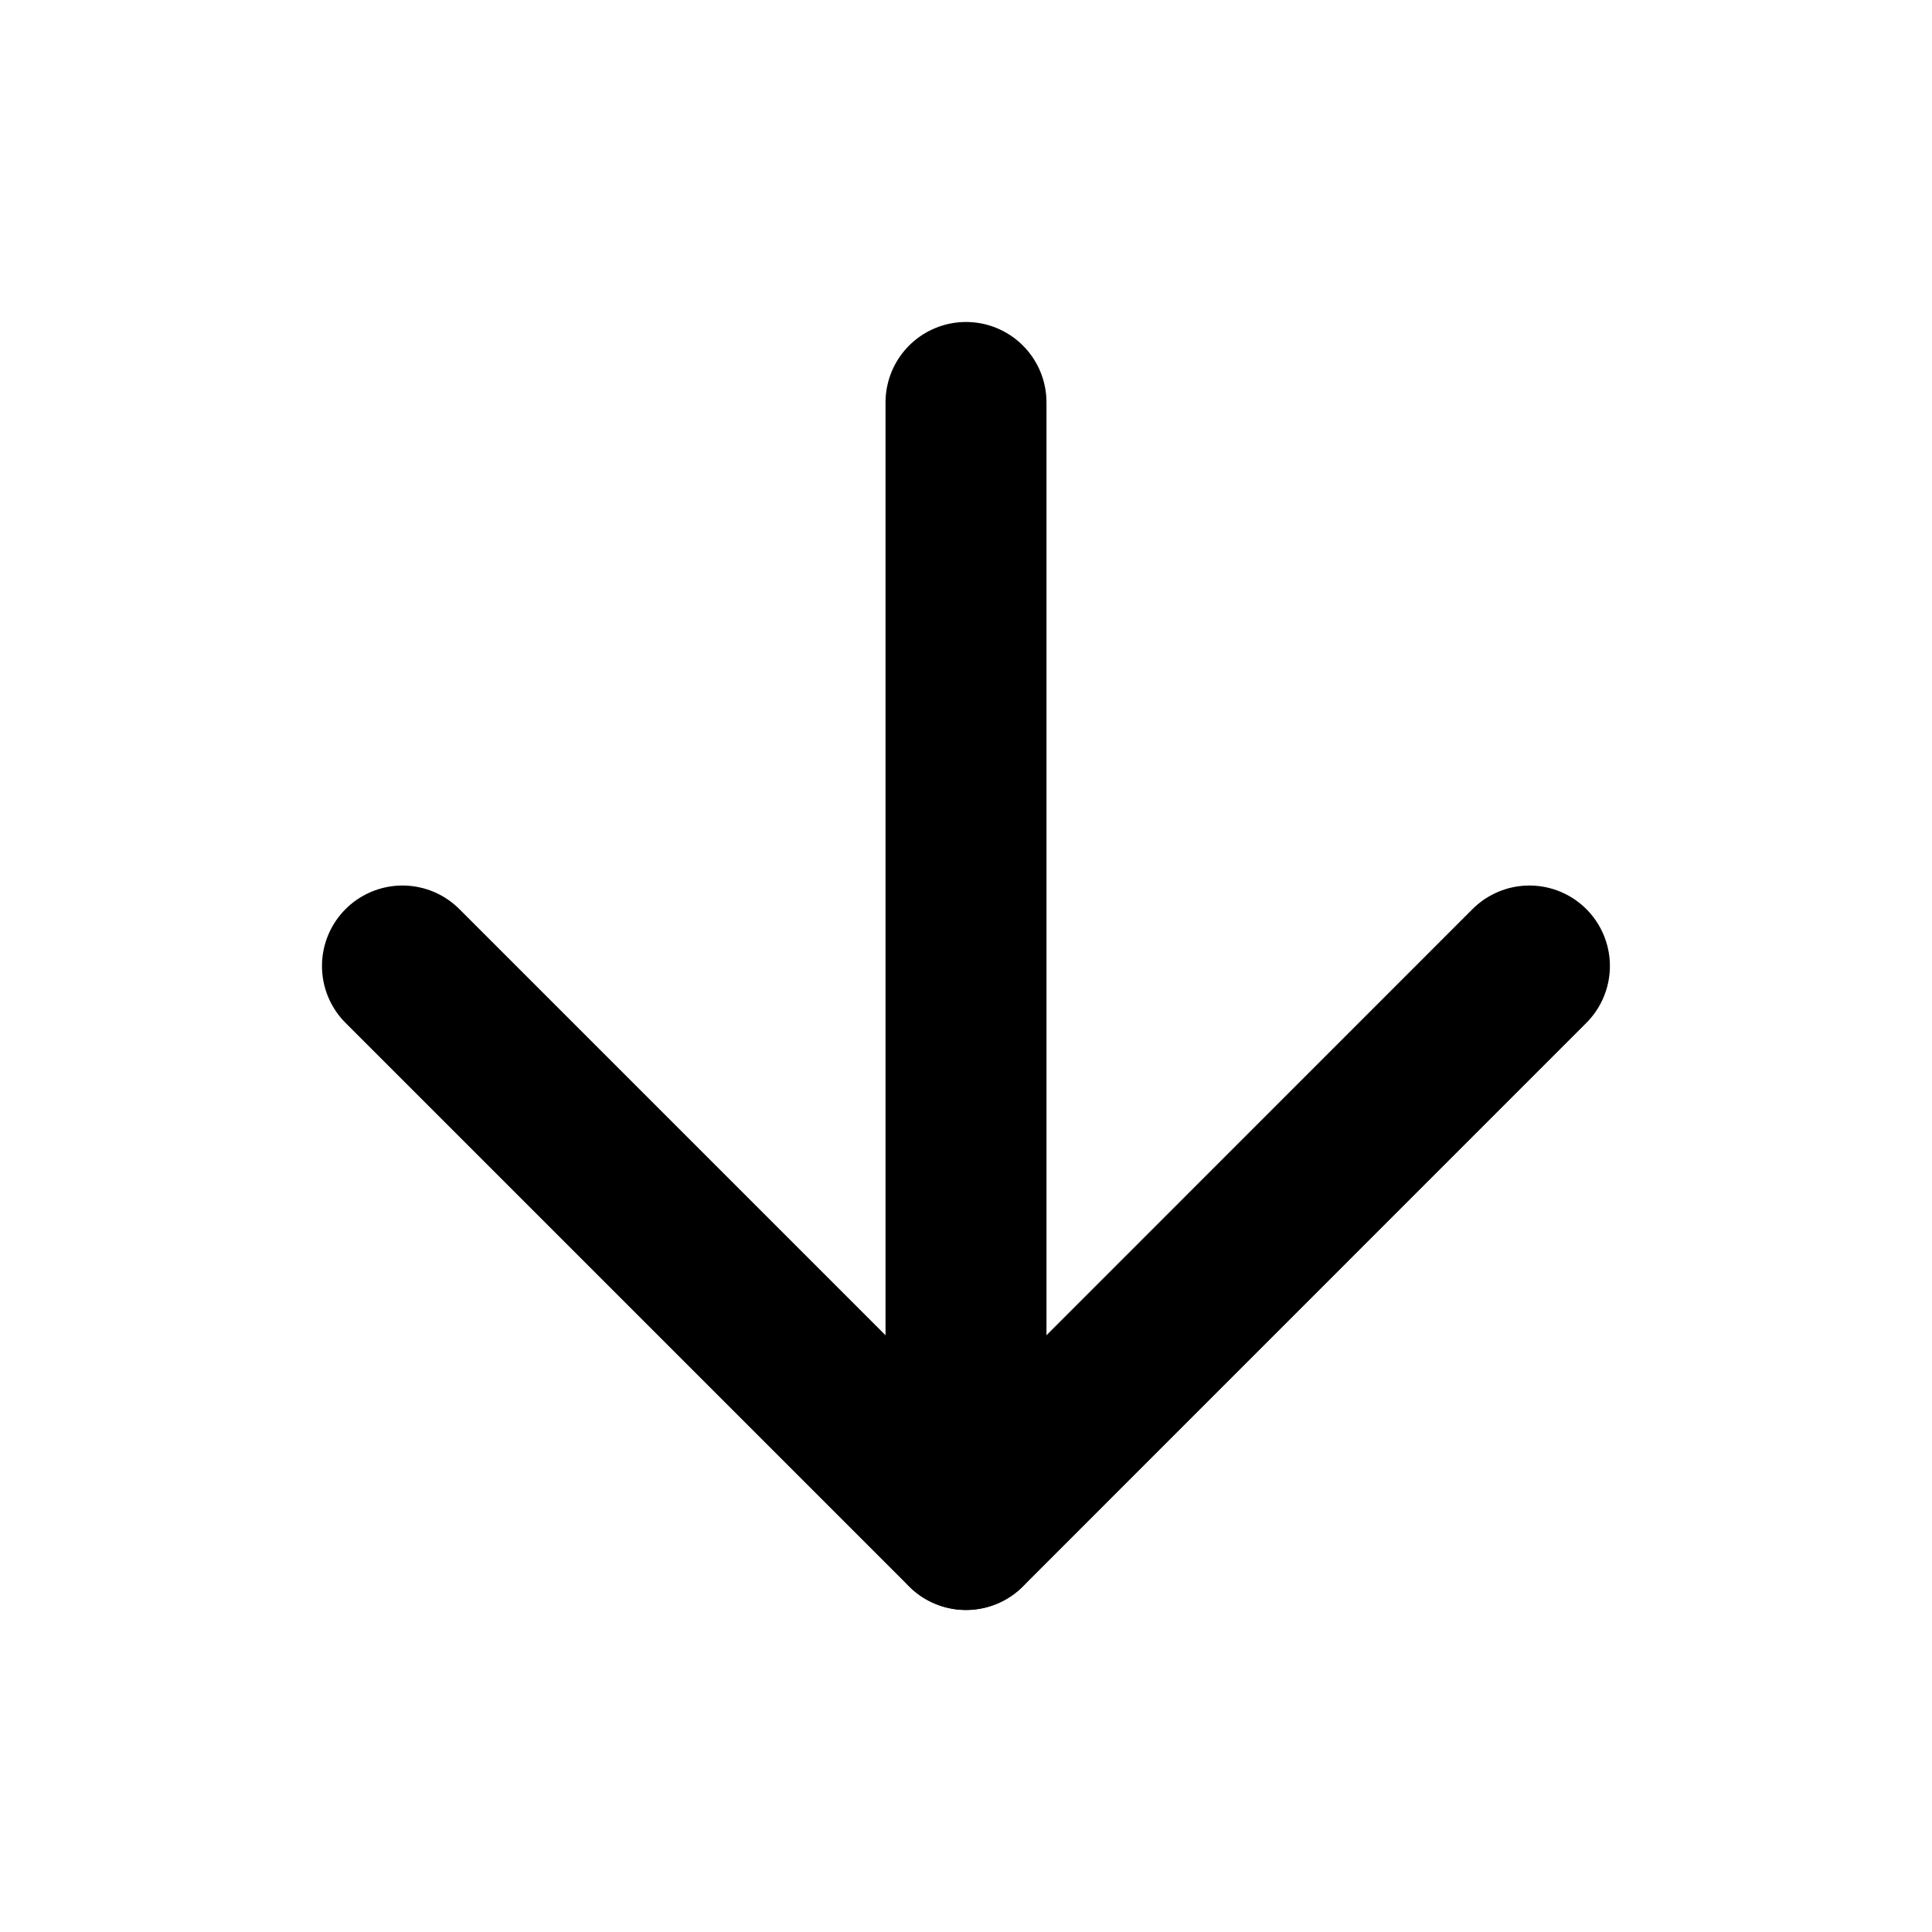 <svg width="16" height="16" viewBox="0 0 16 16" fill="none" xmlns="http://www.w3.org/2000/svg">
<path d="M8 3.333V12.666" stroke="currentColor" stroke-width="1.333" stroke-linecap="round" stroke-linejoin="round"/>
<path d="M12.666 8L8 12.667L3.333 8" stroke="currentColor" stroke-width="1.333" stroke-linecap="round" stroke-linejoin="round"/>
</svg>
